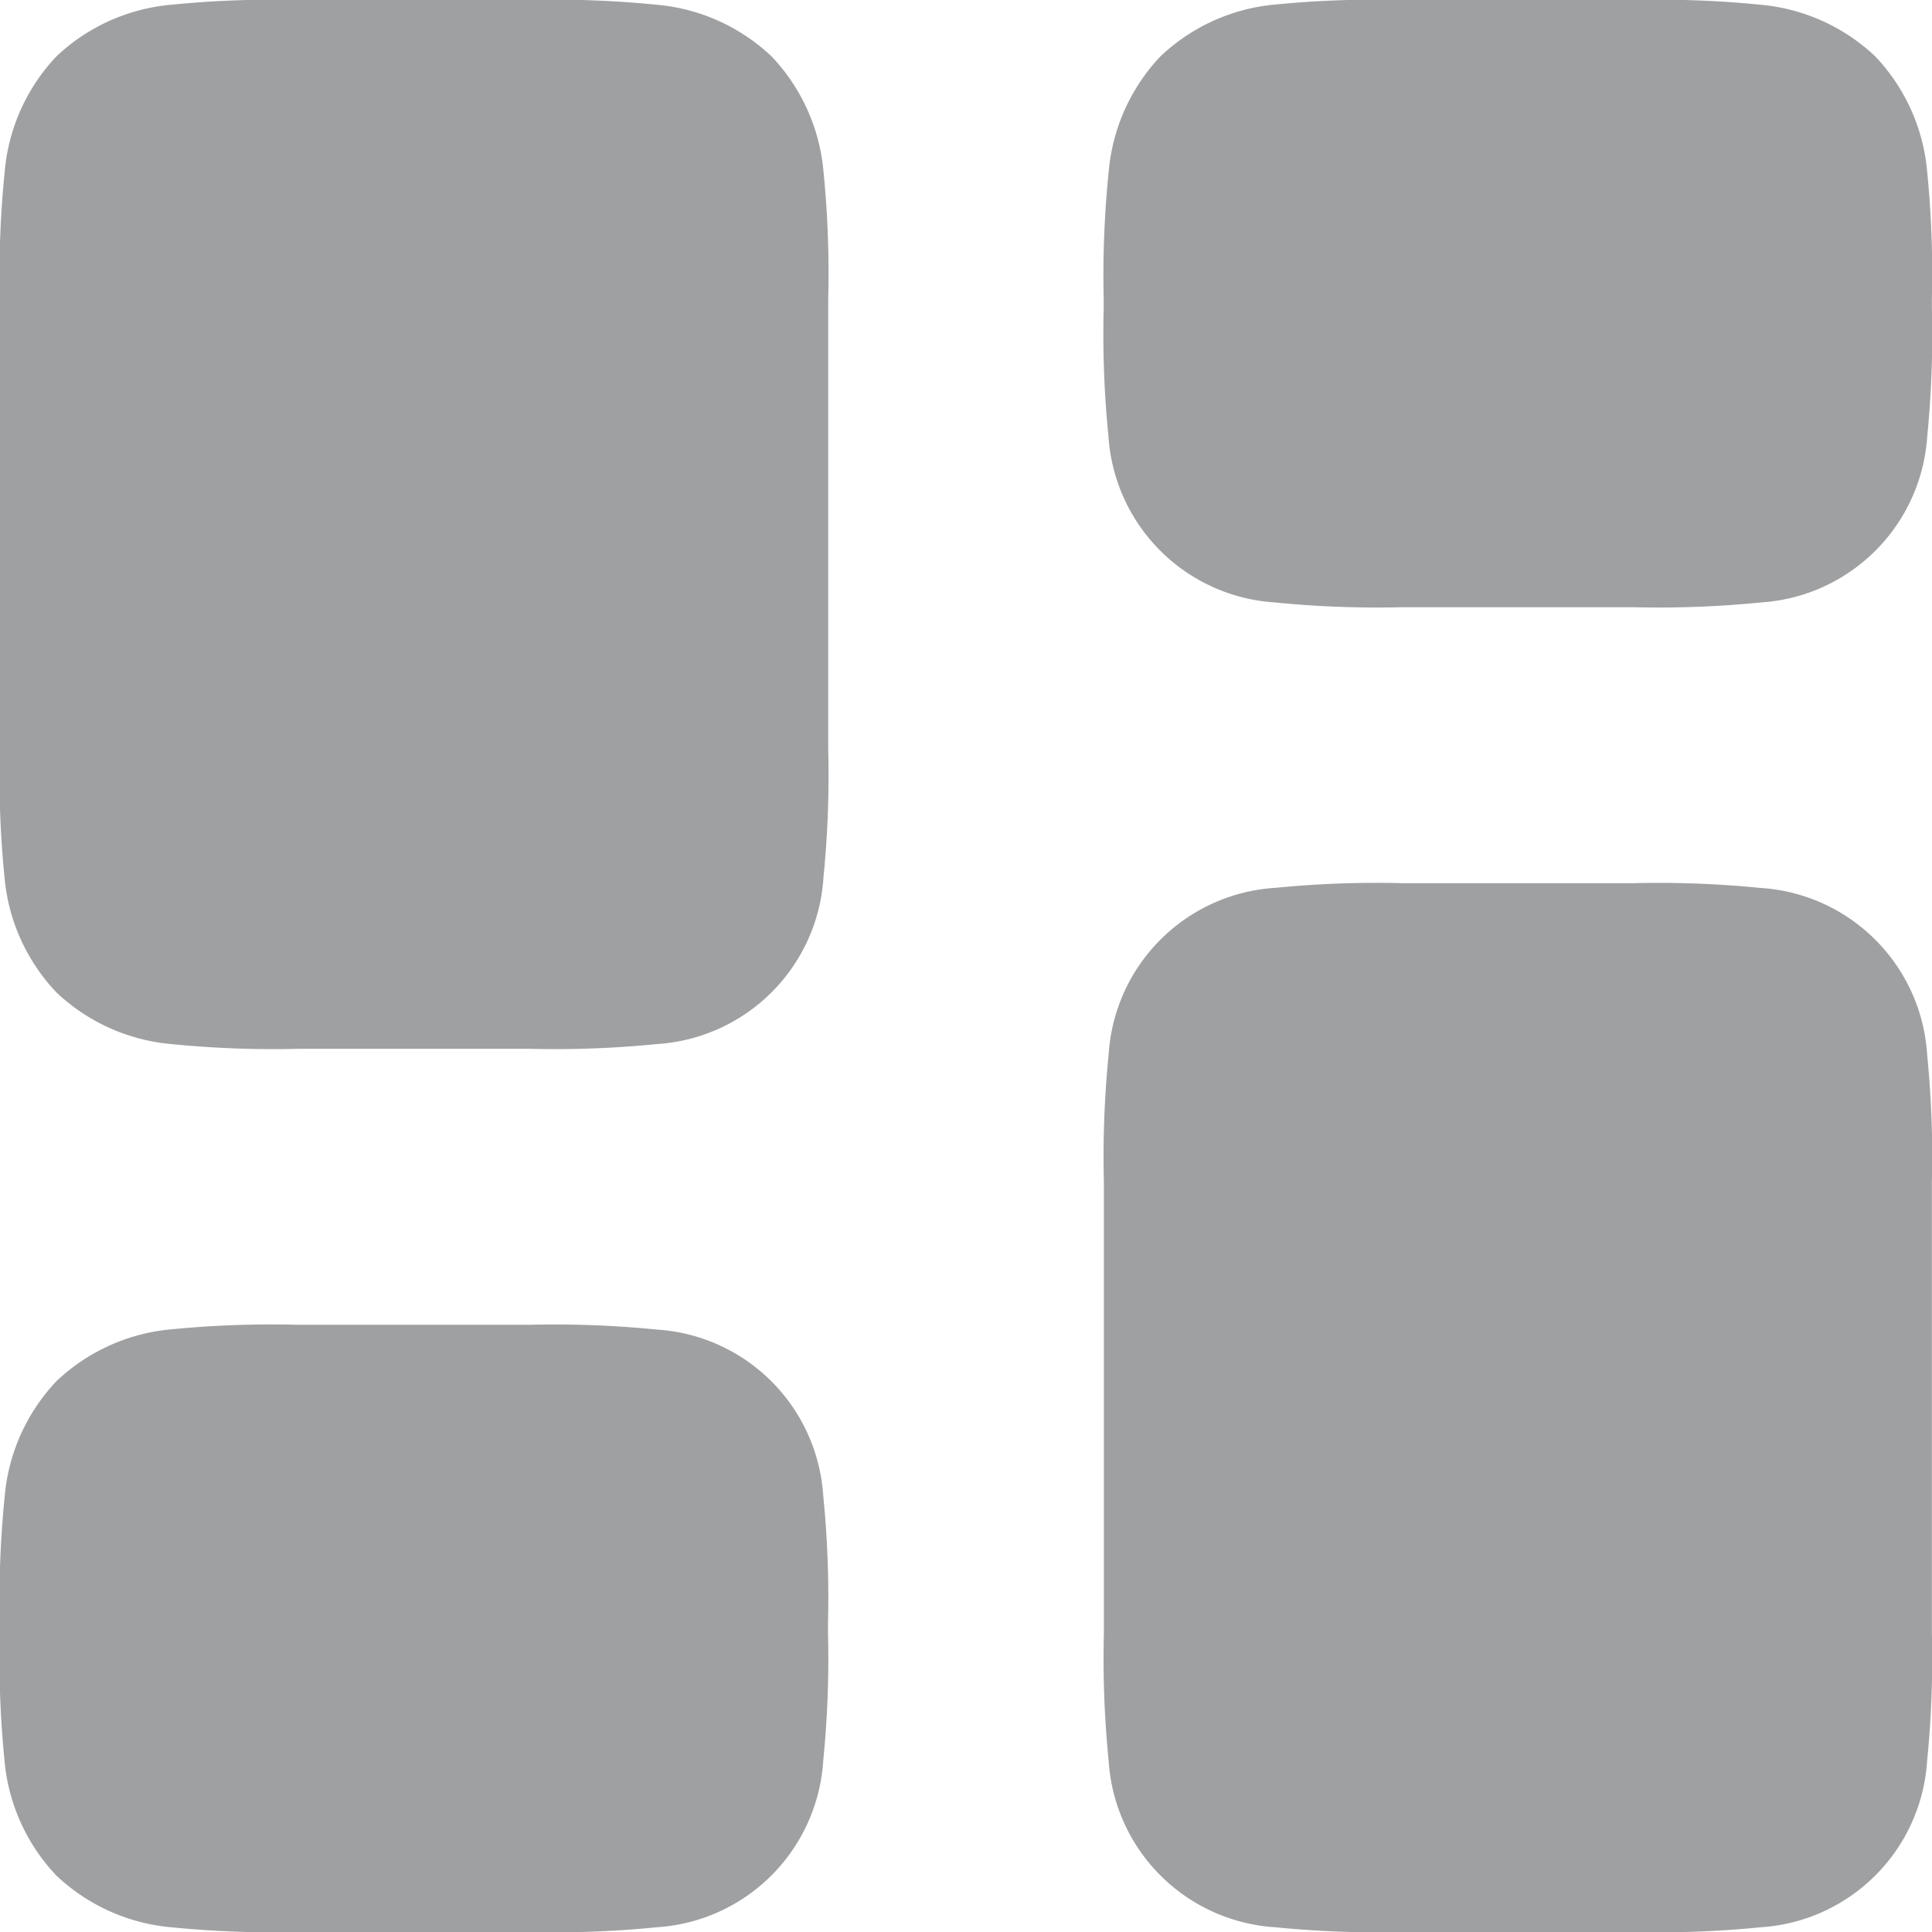 <svg xmlns="http://www.w3.org/2000/svg" width="17.5" height="17.5" viewBox="0 0 17.5 17.5">
  <g id="dashboard" transform="translate(-3.25 -3.25)">
    <path id="Path_48" data-name="Path 48" d="M14.293,4.293C14,4.586,14,5.057,14,6s0,1.414.293,1.707S15.057,8,16,8h2c.943,0,1.414,0,1.707-.293S20,6.943,20,6s0-1.414-.293-1.707S18.943,4,18,4H16C15.057,4,14.586,4,14.293,4.293Zm-10,12C4,16.586,4,17.057,4,18s0,1.414.293,1.707S5.057,20,6,20H8c.943,0,1.414,0,1.707-.293S10,18.943,10,18s0-1.414-.293-1.707S8.943,16,8,16H6C5.057,16,4.586,16,4.293,16.293ZM14,14c0-.943,0-1.414.293-1.707S15.057,12,16,12h2c.943,0,1.414,0,1.707.293S20,13.057,20,14v4c0,.943,0,1.414-.293,1.707S18.943,20,18,20H16c-.943,0-1.414,0-1.707-.293S14,18.943,14,18ZM4.293,4.293C4,4.586,4,5.057,4,6v4c0,.943,0,1.414.293,1.707S5.057,12,6,12H8c.943,0,1.414,0,1.707-.293S10,10.943,10,10V6c0-.943,0-1.414-.293-1.707S8.943,4,8,4H6C5.057,4,4.586,4,4.293,4.293Z" fill="#9fa0a2" fill-rule="evenodd"/>
    <path id="Path_49" data-name="Path 49" d="M4.823,4.823h0l.01,0A.706.706,0,0,1,5,4.78a8.63,8.63,0,0,1,1-.03H8a8.63,8.63,0,0,1,1,.03.706.706,0,0,1,.167.037l.01,0h0v0l0,.01A.706.706,0,0,1,9.22,5a8.63,8.63,0,0,1,.03,1v4a8.63,8.63,0,0,1-.03,1,.7.7,0,0,1-.037.167l0,.01v0h0l-.01,0A.7.7,0,0,1,9,11.22a8.639,8.639,0,0,1-1,.03H6a8.639,8.639,0,0,1-1-.03.7.7,0,0,1-.167-.037l-.01,0h0v0l0-.01A.7.7,0,0,1,4.78,11a8.629,8.629,0,0,1-.03-1V6a8.63,8.63,0,0,1,.03-1,.706.706,0,0,1,.037-.167l0-.01ZM5.955,3.25h2.09A9.287,9.287,0,0,1,9.2,3.293a1.733,1.733,0,0,1,1.04.469,1.733,1.733,0,0,1,.469,1.04,9.277,9.277,0,0,1,.043,1.152v4.09a9.276,9.276,0,0,1-.043,1.152A1.613,1.613,0,0,1,9.2,12.707a9.277,9.277,0,0,1-1.152.043H5.955A9.277,9.277,0,0,1,4.8,12.707a1.733,1.733,0,0,1-1.04-.469,1.733,1.733,0,0,1-.469-1.04,9.284,9.284,0,0,1-.043-1.152V5.955A9.285,9.285,0,0,1,3.293,4.8a1.733,1.733,0,0,1,.469-1.04A1.733,1.733,0,0,1,4.8,3.293,9.286,9.286,0,0,1,5.955,3.25Zm8.87,1.572h0v0l0,.01A.7.7,0,0,0,14.78,5a8.639,8.639,0,0,0-.03,1,8.639,8.639,0,0,0,.03,1,.7.7,0,0,0,.037.167l0,.005,0,.005v0h0l.01,0A.7.7,0,0,0,15,7.22a8.629,8.629,0,0,0,1,.03h2a8.629,8.629,0,0,0,1-.03.7.7,0,0,0,.167-.037l.01,0h0v0l0-.01A.7.7,0,0,0,19.22,7a8.639,8.639,0,0,0,.03-1,8.639,8.639,0,0,0-.03-1,.7.7,0,0,0-.037-.167l0-.01v0h0l-.01,0A.7.7,0,0,0,19,4.78a8.629,8.629,0,0,0-1-.03H16a8.629,8.629,0,0,0-1,.03.7.7,0,0,0-.167.037Zm1.13-1.572h2.089a9.286,9.286,0,0,1,1.153.043,1.733,1.733,0,0,1,1.04.469,1.733,1.733,0,0,1,.469,1.04,9.277,9.277,0,0,1,.043,1.152v.089A9.277,9.277,0,0,1,20.707,7.2,1.613,1.613,0,0,1,19.2,8.707a9.286,9.286,0,0,1-1.153.043H15.955A9.286,9.286,0,0,1,14.8,8.707a1.613,1.613,0,0,1-1.51-1.51,9.277,9.277,0,0,1-.043-1.152V5.955A9.277,9.277,0,0,1,13.293,4.8a1.733,1.733,0,0,1,.469-1.04,1.733,1.733,0,0,1,1.04-.469A9.286,9.286,0,0,1,15.955,3.25Zm0,8h2.089a9.3,9.3,0,0,1,1.153.043,1.613,1.613,0,0,1,1.509,1.51,9.277,9.277,0,0,1,.043,1.153v4.089a9.276,9.276,0,0,1-.043,1.152A1.613,1.613,0,0,1,19.2,20.707a9.277,9.277,0,0,1-1.153.043H15.955a9.277,9.277,0,0,1-1.153-.043,1.613,1.613,0,0,1-1.51-1.509,9.276,9.276,0,0,1-.043-1.152V13.955a9.277,9.277,0,0,1,.043-1.153,1.613,1.613,0,0,1,1.51-1.51A9.3,9.3,0,0,1,15.955,11.25Zm-1.13,1.572h0v0l0,.01A.7.7,0,0,0,14.78,13a8.638,8.638,0,0,0-.03,1v4a8.638,8.638,0,0,0,.03,1,.7.7,0,0,0,.037.167l0,.01v0h0l.01,0A.7.7,0,0,0,15,19.22a8.638,8.638,0,0,0,1,.03h2a8.638,8.638,0,0,0,1-.03.7.7,0,0,0,.167-.037l.01,0h0v0l0-.01A.7.7,0,0,0,19.22,19a8.638,8.638,0,0,0,.03-1V14a8.638,8.638,0,0,0-.03-1,.7.7,0,0,0-.037-.167l0-.007,0,0v0h0l-.01,0A.7.7,0,0,0,19,12.78a8.638,8.638,0,0,0-1-.03H16a8.638,8.638,0,0,0-1,.03.7.7,0,0,0-.167.037Zm-10,4h0v0l0,.01A.705.705,0,0,0,4.78,17a8.629,8.629,0,0,0-.03,1,8.629,8.629,0,0,0,.03,1,.7.7,0,0,0,.037.167l0,.01v0h0l.01,0A.7.7,0,0,0,5,19.22a8.639,8.639,0,0,0,1,.03H8a8.639,8.639,0,0,0,1-.03.7.7,0,0,0,.167-.037l.006,0,0,0h0v-.005l0-.007A.7.7,0,0,0,9.22,19a8.63,8.63,0,0,0,.03-1,8.63,8.63,0,0,0-.03-1,.706.706,0,0,0-.037-.167l0-.01v0h0l-.01,0A.7.7,0,0,0,9,16.78a8.639,8.639,0,0,0-1-.03H6a8.639,8.639,0,0,0-1,.03.7.7,0,0,0-.167.037Zm1.13-1.572H8.045a9.3,9.3,0,0,1,1.152.043A1.613,1.613,0,0,1,10.707,16.8a9.277,9.277,0,0,1,.043,1.153v.09a9.276,9.276,0,0,1-.043,1.152A1.613,1.613,0,0,1,9.2,20.707a9.277,9.277,0,0,1-1.152.043H5.955A9.277,9.277,0,0,1,4.8,20.707a1.733,1.733,0,0,1-1.04-.469,1.733,1.733,0,0,1-.469-1.04,9.284,9.284,0,0,1-.043-1.152v-.09A9.285,9.285,0,0,1,3.293,16.8a1.733,1.733,0,0,1,.469-1.04,1.733,1.733,0,0,1,1.04-.469A9.3,9.3,0,0,1,5.955,15.25Z" fill="#9fa0a2" fill-rule="evenodd"/>
  </g>
</svg>
